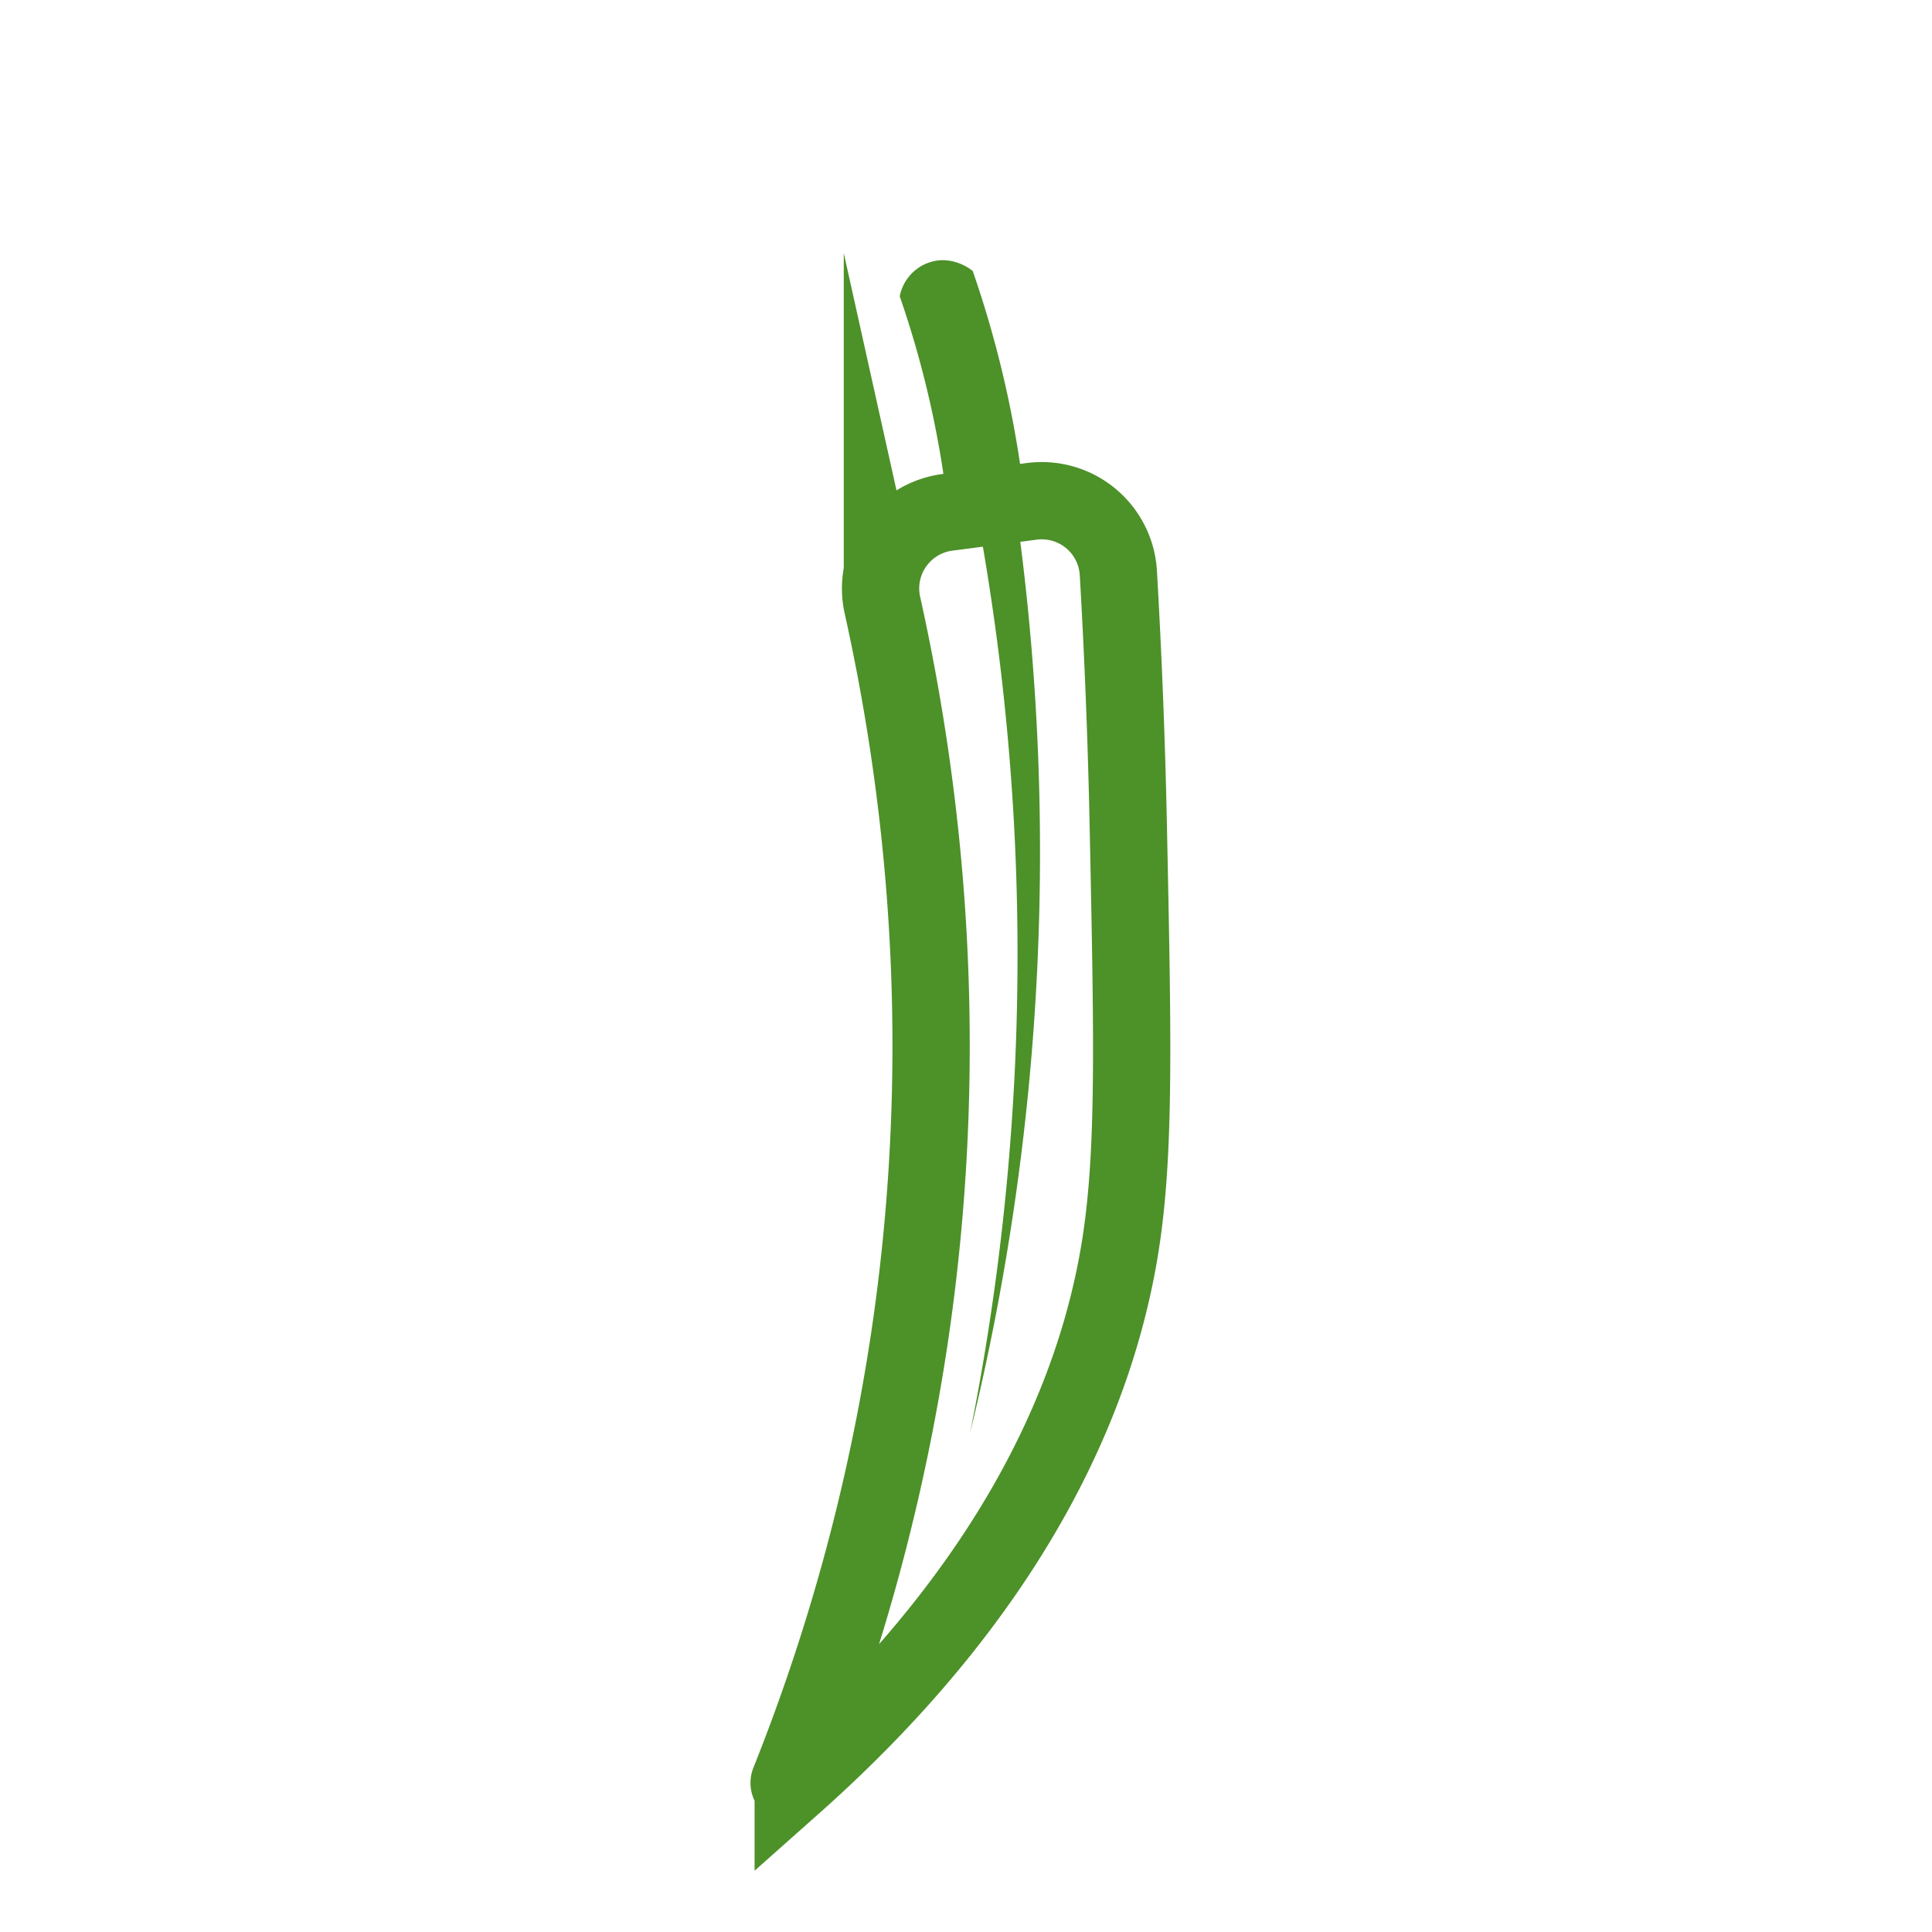 <svg xmlns="http://www.w3.org/2000/svg" viewBox="0 0 2000 2000"><defs><style>.cls-1{fill:none;stroke:#4d9129;stroke-miterlimit:10;stroke-width:80px;}.cls-2{fill:#4d9129;}</style></defs><g id="Layer_3" data-name="Layer 3"><path class="cls-1" d="M980.776,530.366l87.354-11.376a79.454,79.454,0,0,1,89.592,74.175c4.199,72.523,8.187,161.071,10.275,261.633,4.864,234.267,7.296,351.401-10.997,451.055-20.679,112.65-85.471,319.369-335.864,541.694a2.54,2.54,0,0,1-4.053-2.829,2060.124,2060.124,0,0,0,125.283-465.695c44.549-304.865,12.444-566.597-28.903-752.649A79.45,79.45,0,0,1,980.776,530.366Z"/><path class="cls-2" d="M983.392,545.619a1032.356,1032.356,0,0,0-23.821-142.611c-7.782-32.374-17.26-64.758-28.172-96.254a46.249,46.249,0,0,1,30.479-35.046c24.562-8.348,44.259,8.116,45.113,8.857,10.893,31.443,21.312,66.086,30.364,103.746a1112.537,1112.537,0,0,1,25.674,153.7Z"/></g><g id="Layer_4" data-name="Layer 4"><path class="cls-2" d="M1053.143,537.712a2534.161,2534.161,0,0,1-48.901,945.516,2518.686,2518.686,0,0,0,45.041-352.042c2.259-38.663,3.573-79.328,3.94-118.088a2506.045,2506.045,0,0,0-21.437-352.846q-7.753-58.366-18.151-116.28l39.507-6.26Z"/></g></svg>